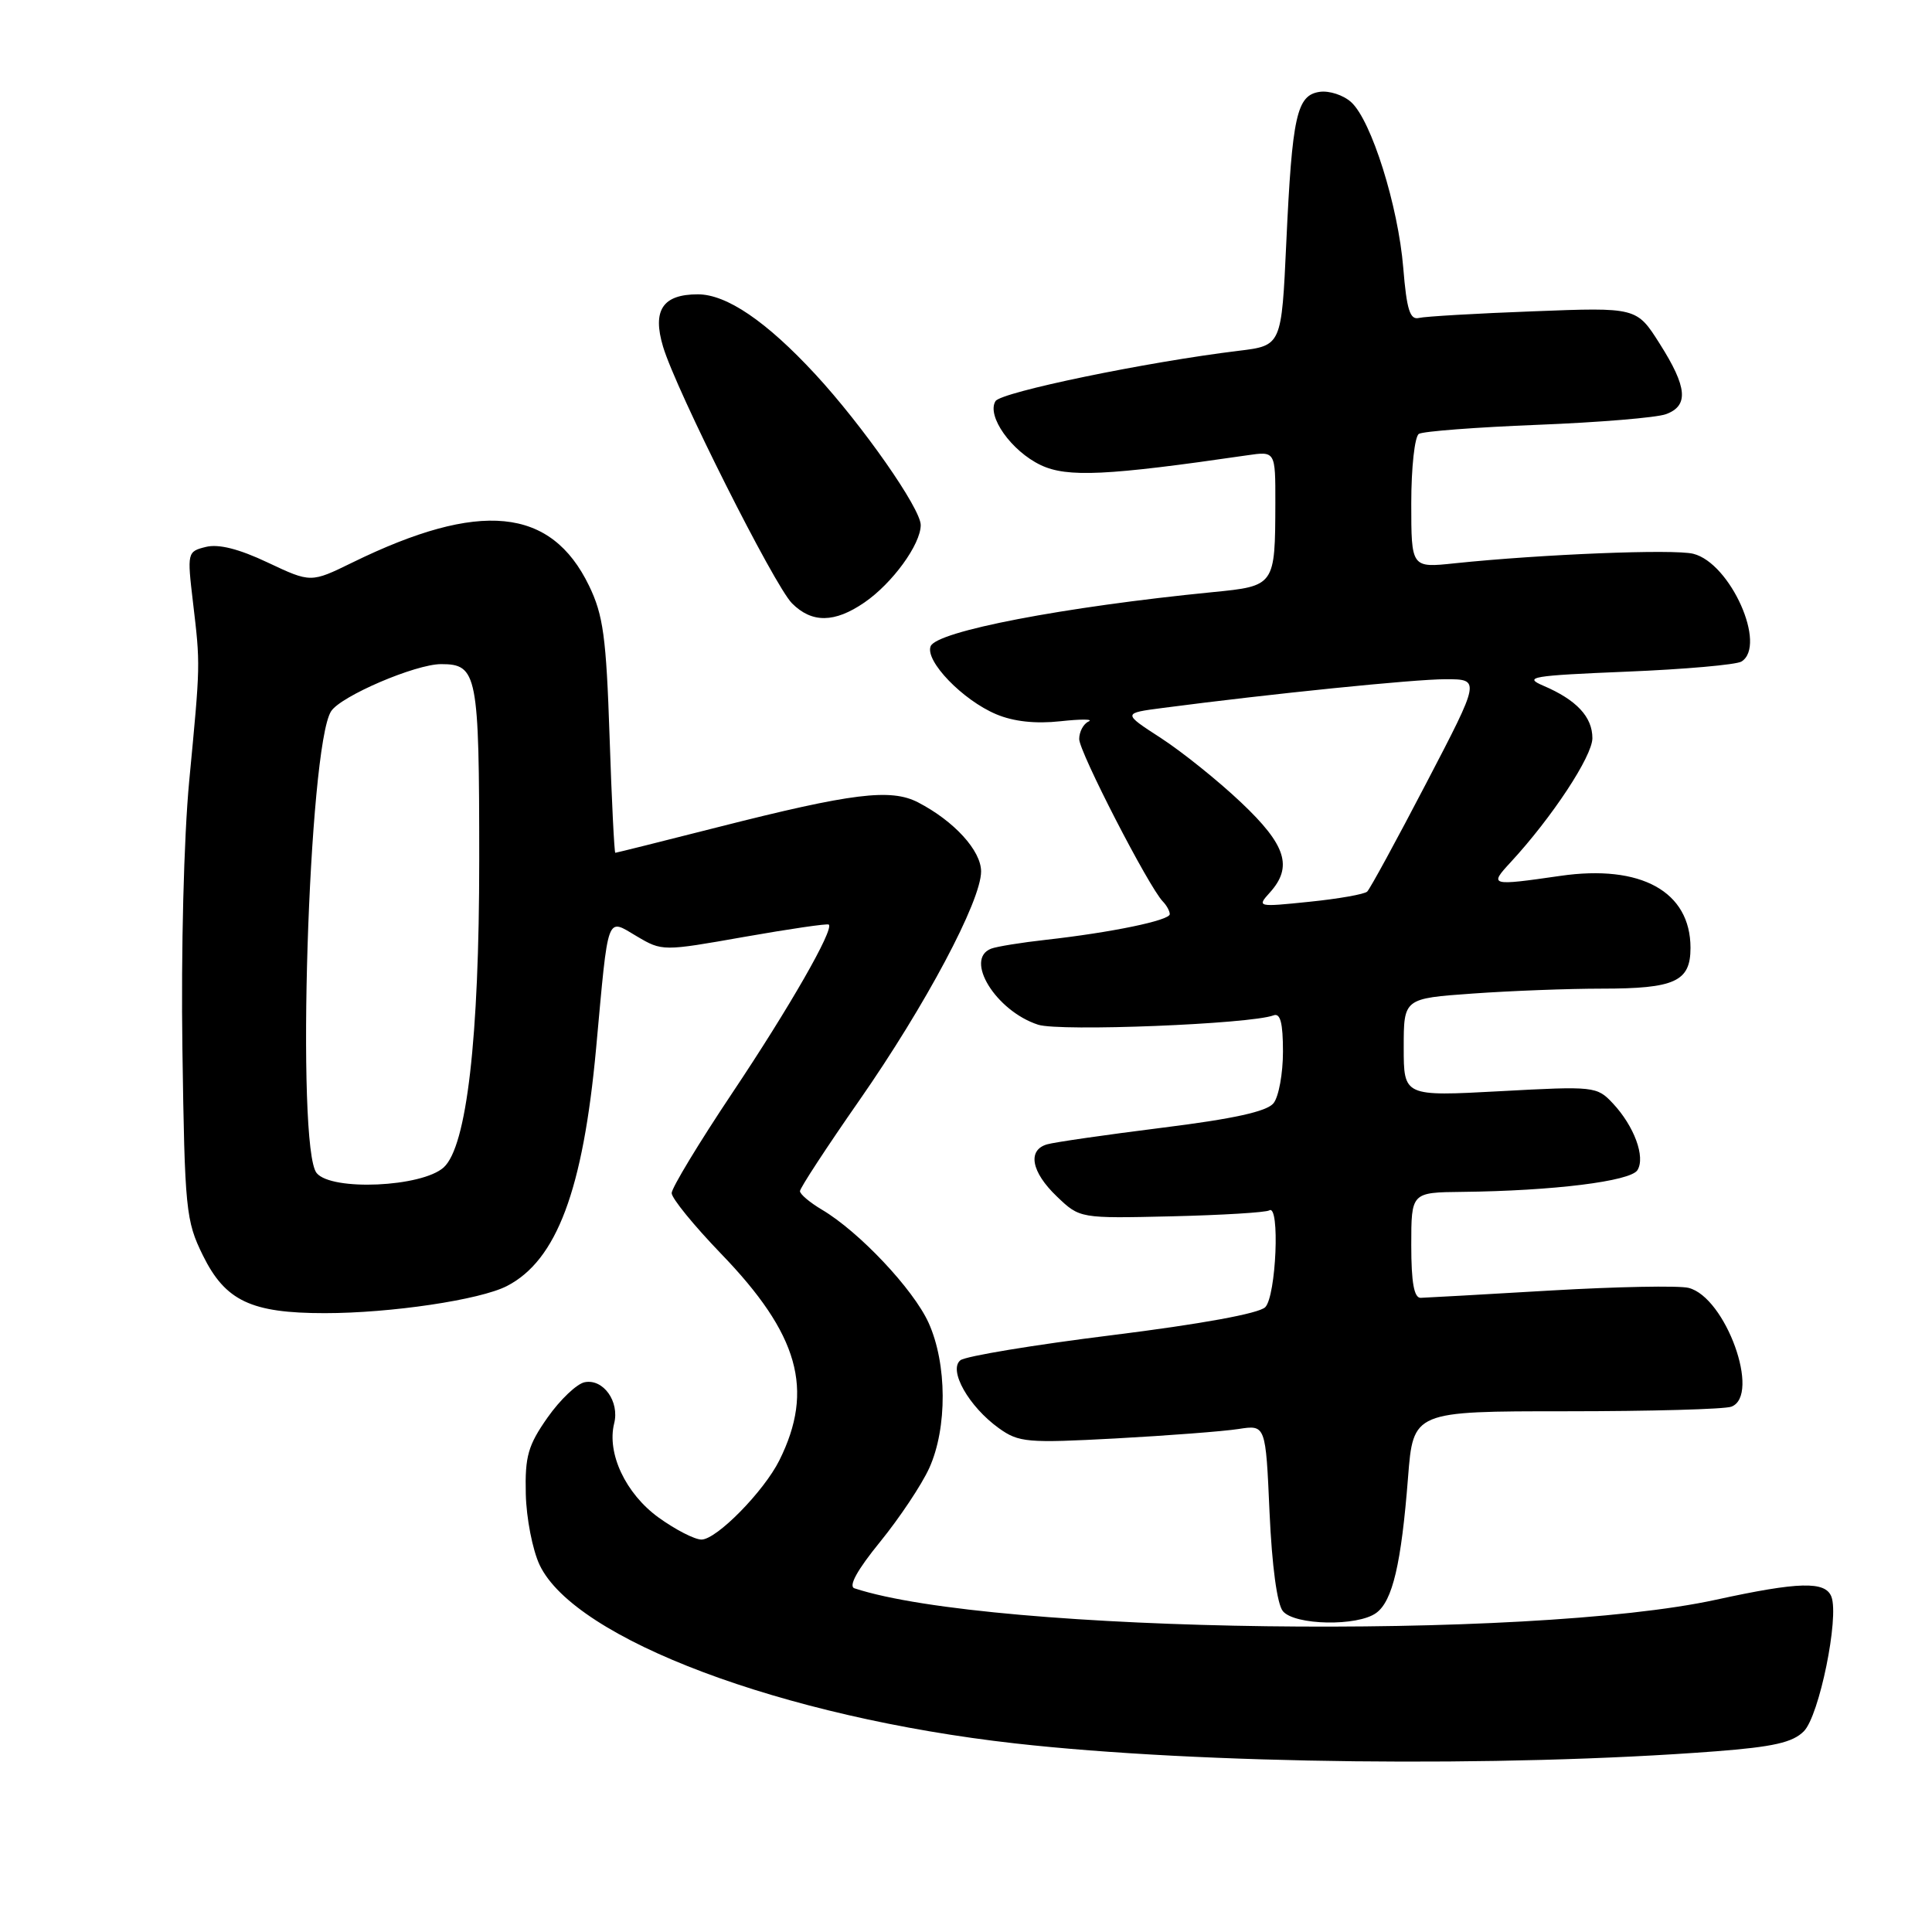 <?xml version="1.0" encoding="UTF-8" standalone="no"?>
<!DOCTYPE svg PUBLIC "-//W3C//DTD SVG 1.1//EN" "http://www.w3.org/Graphics/SVG/1.1/DTD/svg11.dtd" >
<svg xmlns="http://www.w3.org/2000/svg" xmlns:xlink="http://www.w3.org/1999/xlink" version="1.1" viewBox="0 0 256 256">
 <g >
 <path fill="currentColor"
d=" M 227.32 232.06 C 234.97 231.47 237.55 230.89 239.02 229.40 C 241.06 227.35 243.72 214.32 242.67 211.57 C 241.87 209.49 238.35 209.58 227.39 211.97 C 202.58 217.38 131.41 216.44 113.22 210.46 C 112.39 210.19 113.59 208.02 116.62 204.30 C 119.19 201.14 122.12 196.75 123.13 194.53 C 125.54 189.21 125.50 180.71 123.04 175.27 C 121.01 170.81 113.83 163.20 108.91 160.29 C 107.31 159.34 106.00 158.24 106.00 157.83 C 106.00 157.43 109.54 152.01 113.87 145.80 C 122.65 133.19 130.00 119.38 130.00 115.47 C 130.00 112.71 126.43 108.80 121.65 106.32 C 118.03 104.45 112.93 105.08 95.14 109.60 C 87.79 111.47 81.66 113.00 81.53 113.00 C 81.40 113.00 81.05 106.06 80.77 97.57 C 80.33 84.40 79.93 81.49 78.05 77.61 C 73.01 67.20 63.58 66.27 46.69 74.54 C 41.19 77.23 41.19 77.23 35.48 74.54 C 31.66 72.73 28.96 72.05 27.28 72.47 C 24.82 73.08 24.79 73.20 25.57 79.80 C 26.56 88.18 26.56 87.85 25.07 103.50 C 24.36 111.00 23.98 126.01 24.17 139.00 C 24.48 160.36 24.62 161.75 26.89 166.36 C 29.86 172.38 33.28 174.00 43.03 174.00 C 51.77 174.00 63.60 172.24 67.16 170.41 C 73.77 167.01 77.26 157.69 78.99 138.88 C 80.65 120.75 80.32 121.67 84.39 124.07 C 87.74 126.05 87.83 126.05 98.63 124.14 C 104.61 123.09 109.64 122.35 109.82 122.51 C 110.53 123.16 104.58 133.54 97.02 144.84 C 92.61 151.44 89.00 157.41 89.00 158.09 C 89.00 158.78 91.94 162.38 95.52 166.10 C 105.85 176.79 107.93 184.14 103.27 193.50 C 101.22 197.62 94.95 204.00 92.95 204.00 C 92.04 204.00 89.48 202.68 87.25 201.07 C 82.90 197.91 80.39 192.58 81.38 188.61 C 82.11 185.71 79.94 182.67 77.48 183.15 C 76.44 183.35 74.23 185.45 72.56 187.82 C 69.97 191.51 69.55 192.96 69.67 197.95 C 69.74 201.16 70.57 205.39 71.50 207.36 C 76.17 217.21 103.72 227.55 134.50 231.01 C 159.08 233.77 199.01 234.22 227.32 232.06 Z  M 182.36 213.72 C 184.52 212.15 185.68 207.21 186.57 195.79 C 187.26 187.00 187.26 187.00 207.55 187.00 C 218.71 187.00 228.55 186.73 229.42 186.39 C 233.35 184.89 228.66 171.88 223.74 170.65 C 222.46 170.33 214.24 170.49 205.46 171.00 C 196.68 171.52 188.94 171.95 188.25 171.97 C 187.37 171.99 187.00 169.95 187.00 165.00 C 187.00 158.00 187.00 158.00 193.75 157.93 C 205.76 157.80 216.06 156.53 216.97 155.05 C 218.05 153.31 216.54 149.22 213.71 146.20 C 211.60 143.95 211.25 143.91 198.78 144.59 C 186.00 145.28 186.00 145.28 186.00 138.79 C 186.00 132.30 186.00 132.30 195.15 131.65 C 200.19 131.29 207.87 131.00 212.22 131.00 C 221.94 131.00 224.00 130.06 224.00 125.60 C 224.00 118.13 217.44 114.51 206.74 116.06 C 197.45 117.40 197.29 117.36 200.17 114.25 C 205.64 108.33 211.00 100.20 211.00 97.81 C 211.00 94.99 208.90 92.74 204.50 90.86 C 201.81 89.71 202.94 89.52 215.50 89.00 C 223.20 88.69 230.06 88.08 230.75 87.66 C 234.17 85.54 229.29 74.61 224.37 73.38 C 221.80 72.73 204.26 73.44 192.75 74.64 C 187.00 75.25 187.00 75.25 187.00 66.68 C 187.00 61.97 187.45 57.84 188.01 57.49 C 188.57 57.15 195.65 56.61 203.76 56.29 C 211.87 55.97 219.51 55.34 220.75 54.88 C 223.79 53.76 223.58 51.31 219.93 45.56 C 216.87 40.72 216.87 40.72 203.18 41.25 C 195.66 41.53 188.83 41.93 188.01 42.13 C 186.83 42.42 186.39 41.03 185.94 35.50 C 185.27 27.29 181.71 15.95 179.04 13.54 C 178.01 12.60 176.13 11.99 174.87 12.17 C 171.82 12.61 171.22 15.32 170.44 32.15 C 169.81 45.79 169.81 45.79 164.15 46.48 C 151.99 47.95 132.65 51.95 131.91 53.15 C 130.70 55.10 134.01 59.78 137.91 61.63 C 141.41 63.29 146.66 63.04 165.25 60.33 C 169.00 59.78 169.00 59.78 168.99 66.64 C 168.96 77.62 168.95 77.65 160.70 78.46 C 140.95 80.41 124.07 83.65 123.31 85.64 C 122.56 87.59 127.56 92.77 132.00 94.64 C 134.29 95.61 137.22 95.93 140.50 95.57 C 143.25 95.27 144.94 95.28 144.25 95.60 C 143.56 95.91 143.00 96.96 143.00 97.93 C 143.00 99.63 152.20 117.50 154.08 119.45 C 154.59 119.97 155.00 120.73 155.00 121.13 C 155.00 121.96 147.27 123.56 138.59 124.53 C 135.34 124.89 132.08 125.42 131.34 125.70 C 127.72 127.09 131.96 133.97 137.56 135.78 C 140.44 136.71 165.69 135.70 168.75 134.54 C 169.65 134.20 170.00 135.53 170.00 139.34 C 170.00 142.24 169.44 145.32 168.75 146.18 C 167.87 147.28 163.47 148.25 154.00 149.43 C 146.57 150.36 139.71 151.35 138.75 151.63 C 136.11 152.39 136.64 155.29 140.04 158.54 C 143.08 161.45 143.08 161.45 155.23 161.17 C 161.91 161.01 167.74 160.66 168.19 160.38 C 169.62 159.50 169.10 171.75 167.65 173.21 C 166.81 174.05 159.11 175.45 147.40 176.91 C 137.00 178.20 127.94 179.70 127.26 180.24 C 125.63 181.54 128.37 186.38 132.35 189.24 C 135.00 191.14 136.10 191.23 147.85 190.60 C 154.81 190.22 162.12 189.66 164.11 189.35 C 167.71 188.79 167.71 188.79 168.22 200.38 C 168.54 207.50 169.22 212.56 169.99 213.49 C 171.55 215.37 179.90 215.53 182.36 213.72 Z  M 114.53 79.84 C 118.24 77.30 122.00 72.13 122.00 69.57 C 122.00 67.38 114.29 56.36 108.04 49.60 C 101.55 42.58 96.28 39.00 92.47 39.00 C 87.81 39.00 86.41 41.10 87.86 45.94 C 89.59 51.72 102.60 77.60 104.95 79.95 C 107.58 82.58 110.58 82.55 114.53 79.84 Z  M 41.96 155.44 C 39.20 152.11 40.87 98.94 43.87 94.25 C 45.15 92.24 55.05 88.00 58.45 88.00 C 63.25 88.00 63.50 89.30 63.50 114.00 C 63.50 137.61 61.84 151.93 58.79 154.69 C 55.90 157.30 43.94 157.84 41.96 155.44 Z  M 168.25 118.28 C 171.34 114.86 170.42 111.97 164.45 106.33 C 161.40 103.44 156.61 99.60 153.82 97.79 C 148.74 94.50 148.74 94.50 154.12 93.80 C 168.39 91.93 187.39 90.00 191.54 90.00 C 196.17 90.00 196.17 90.00 189.00 103.75 C 185.06 111.31 181.53 117.79 181.16 118.14 C 180.80 118.49 177.35 119.10 173.50 119.49 C 166.62 120.20 166.53 120.18 168.25 118.28 Z "/>
</g>
</svg>